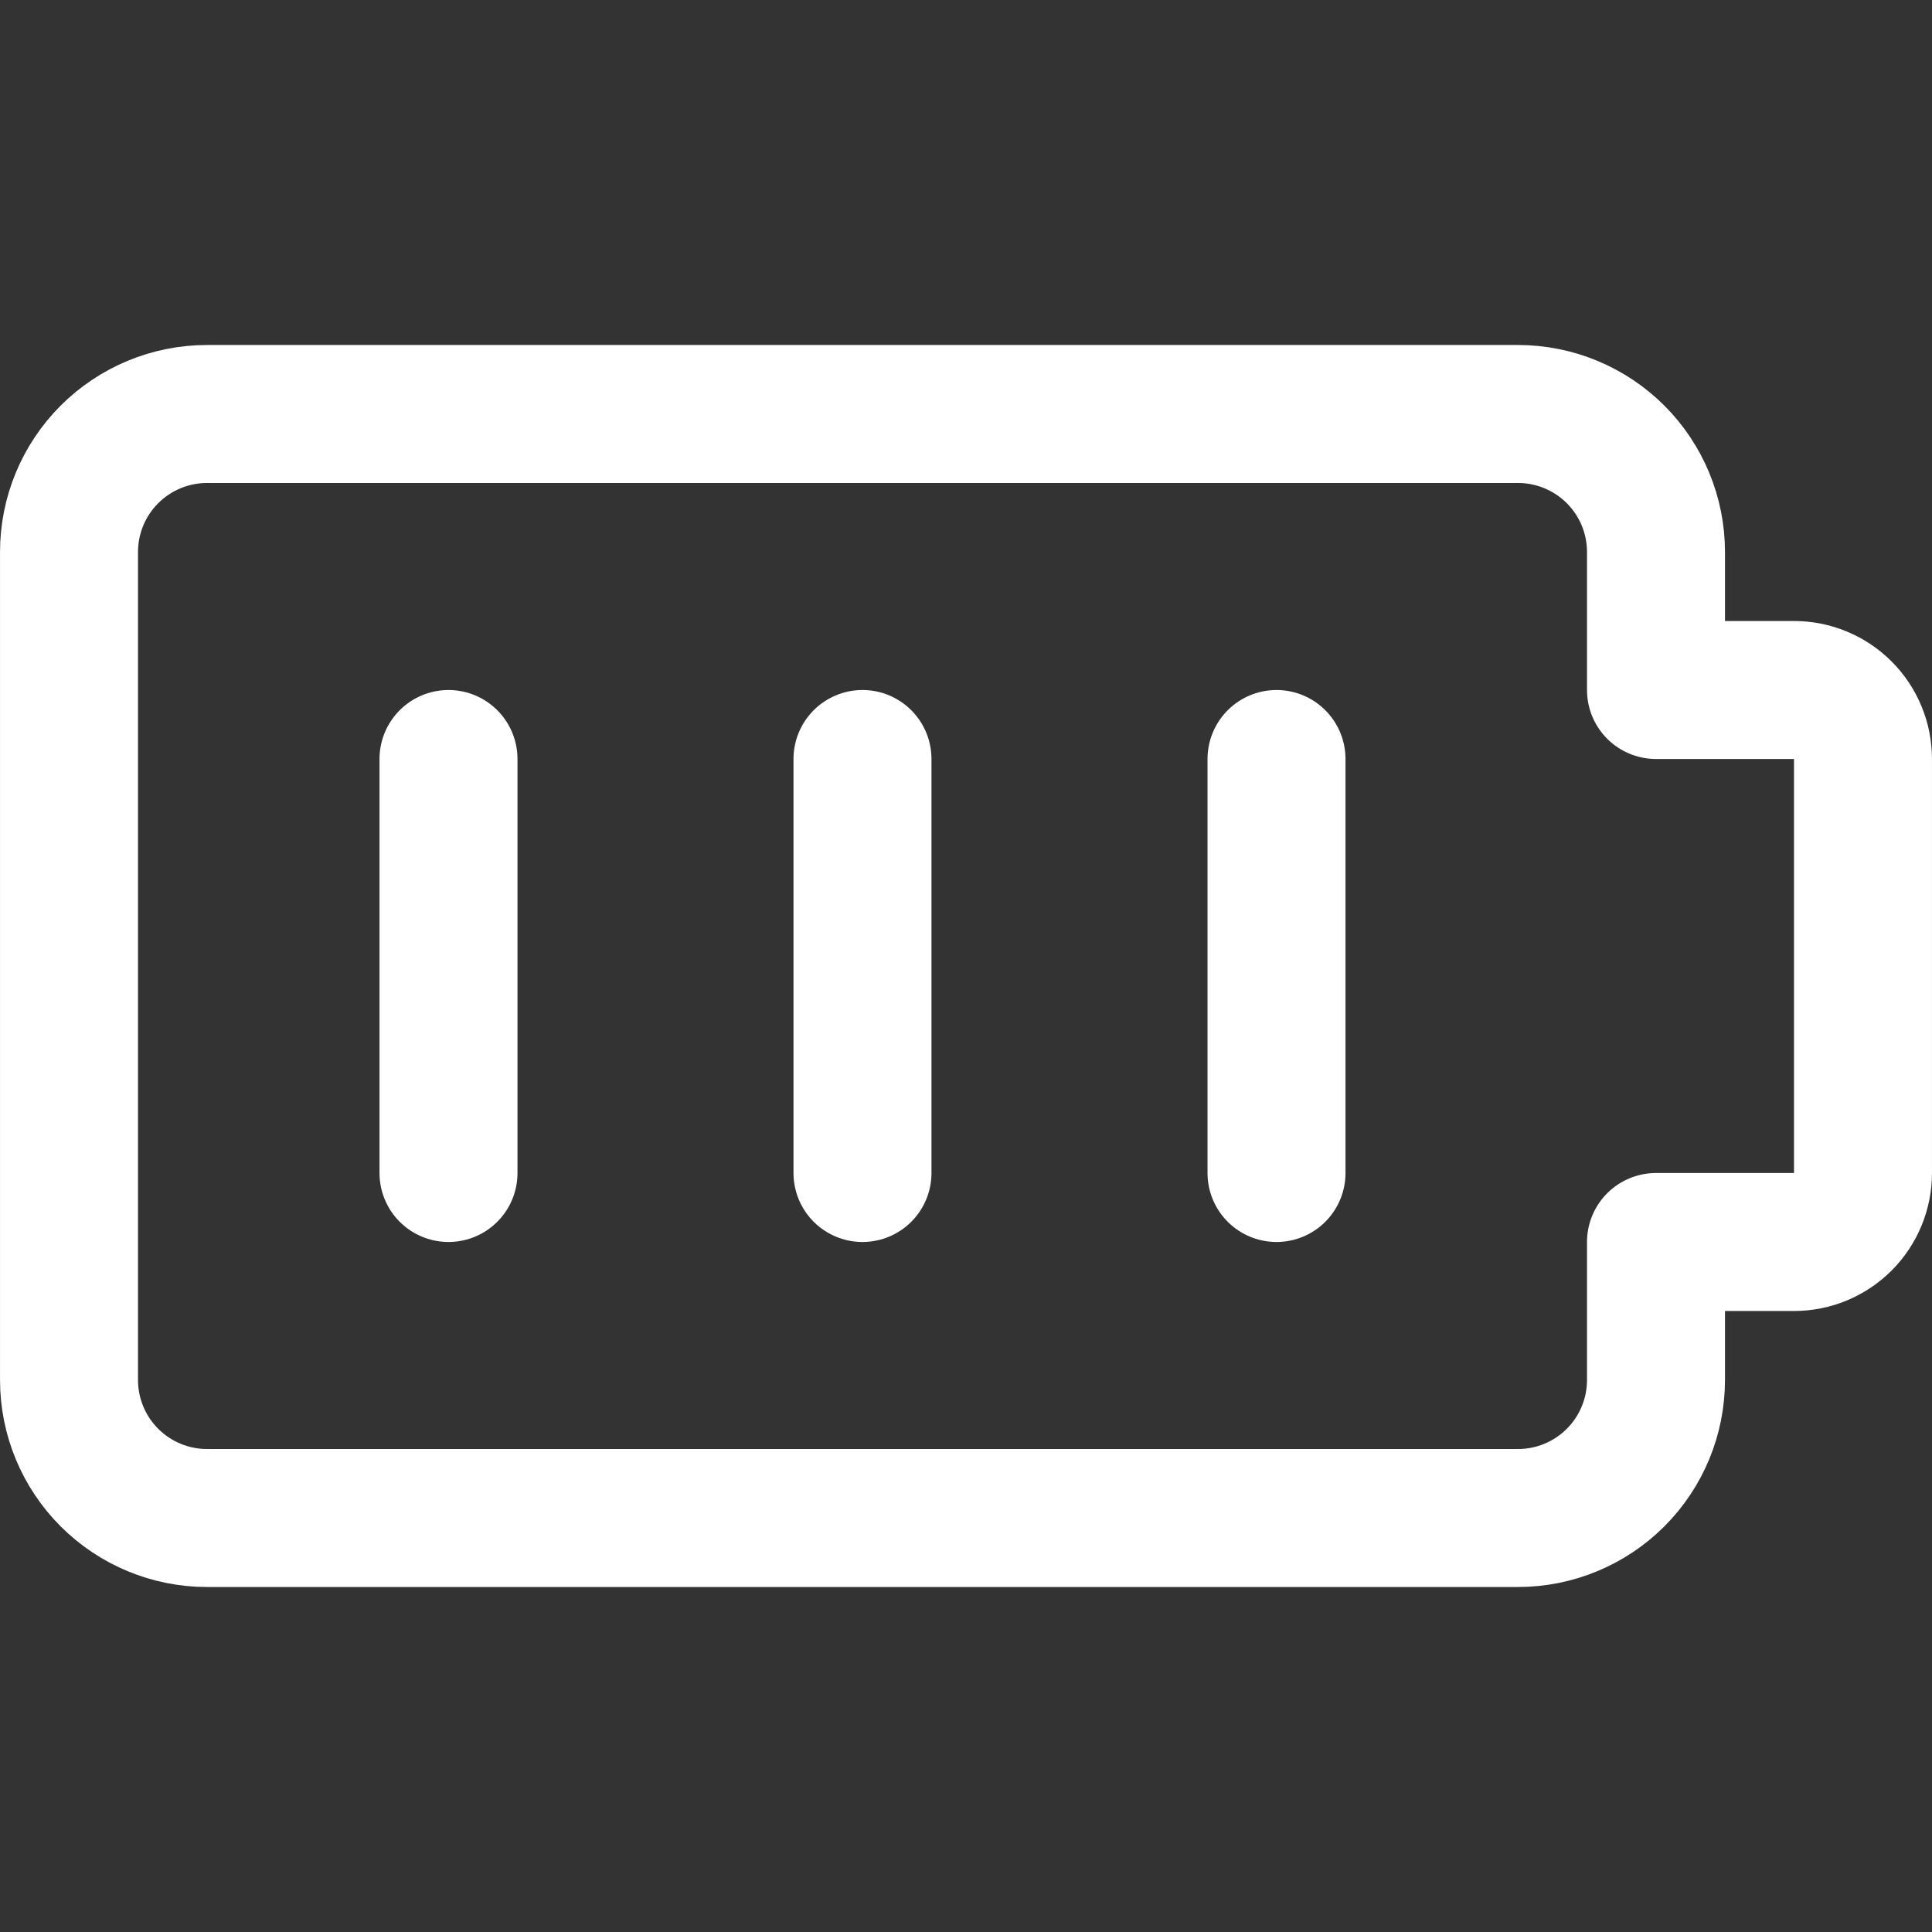 <svg width="50" height="50" viewBox="0 0 50 50" fill="none" xmlns="http://www.w3.org/2000/svg">
<rect x="0" y="0" width="50" height="50" fill="#333333" stroke="none"/>
<path d="M48.214 19.643C48.214 19.169 48.026 18.715 47.691 18.38C47.356 18.045 46.902 17.857 46.429 17.857H42.857V14.286C42.857 13.338 42.481 12.43 41.811 11.76C41.141 11.091 40.233 10.714 39.286 10.714H5.357C4.41 10.714 3.502 11.091 2.832 11.76C2.162 12.43 1.786 13.338 1.786 14.286V35.714C1.786 36.661 2.162 37.57 2.832 38.24C3.502 38.909 4.41 39.286 5.357 39.286H39.286C40.233 39.286 41.141 38.909 41.811 38.24C42.481 37.57 42.857 36.661 42.857 35.714V32.143H46.429C46.902 32.143 47.356 31.955 47.691 31.62C48.026 31.285 48.214 30.831 48.214 30.357V19.643Z" stroke="white" stroke-width="3.571" stroke-linecap="round" stroke-linejoin="round"/>
<path d="M11.607 19.643V30.357" stroke="white" stroke-width="3.571" stroke-linecap="round" stroke-linejoin="round"/>
<path d="M22.321 19.643V30.357" stroke="white" stroke-width="3.571" stroke-linecap="round" stroke-linejoin="round"/>
<path d="M33.036 19.643V30.357" stroke="white" stroke-width="3.571" stroke-linecap="round" stroke-linejoin="round"/>
</svg>
